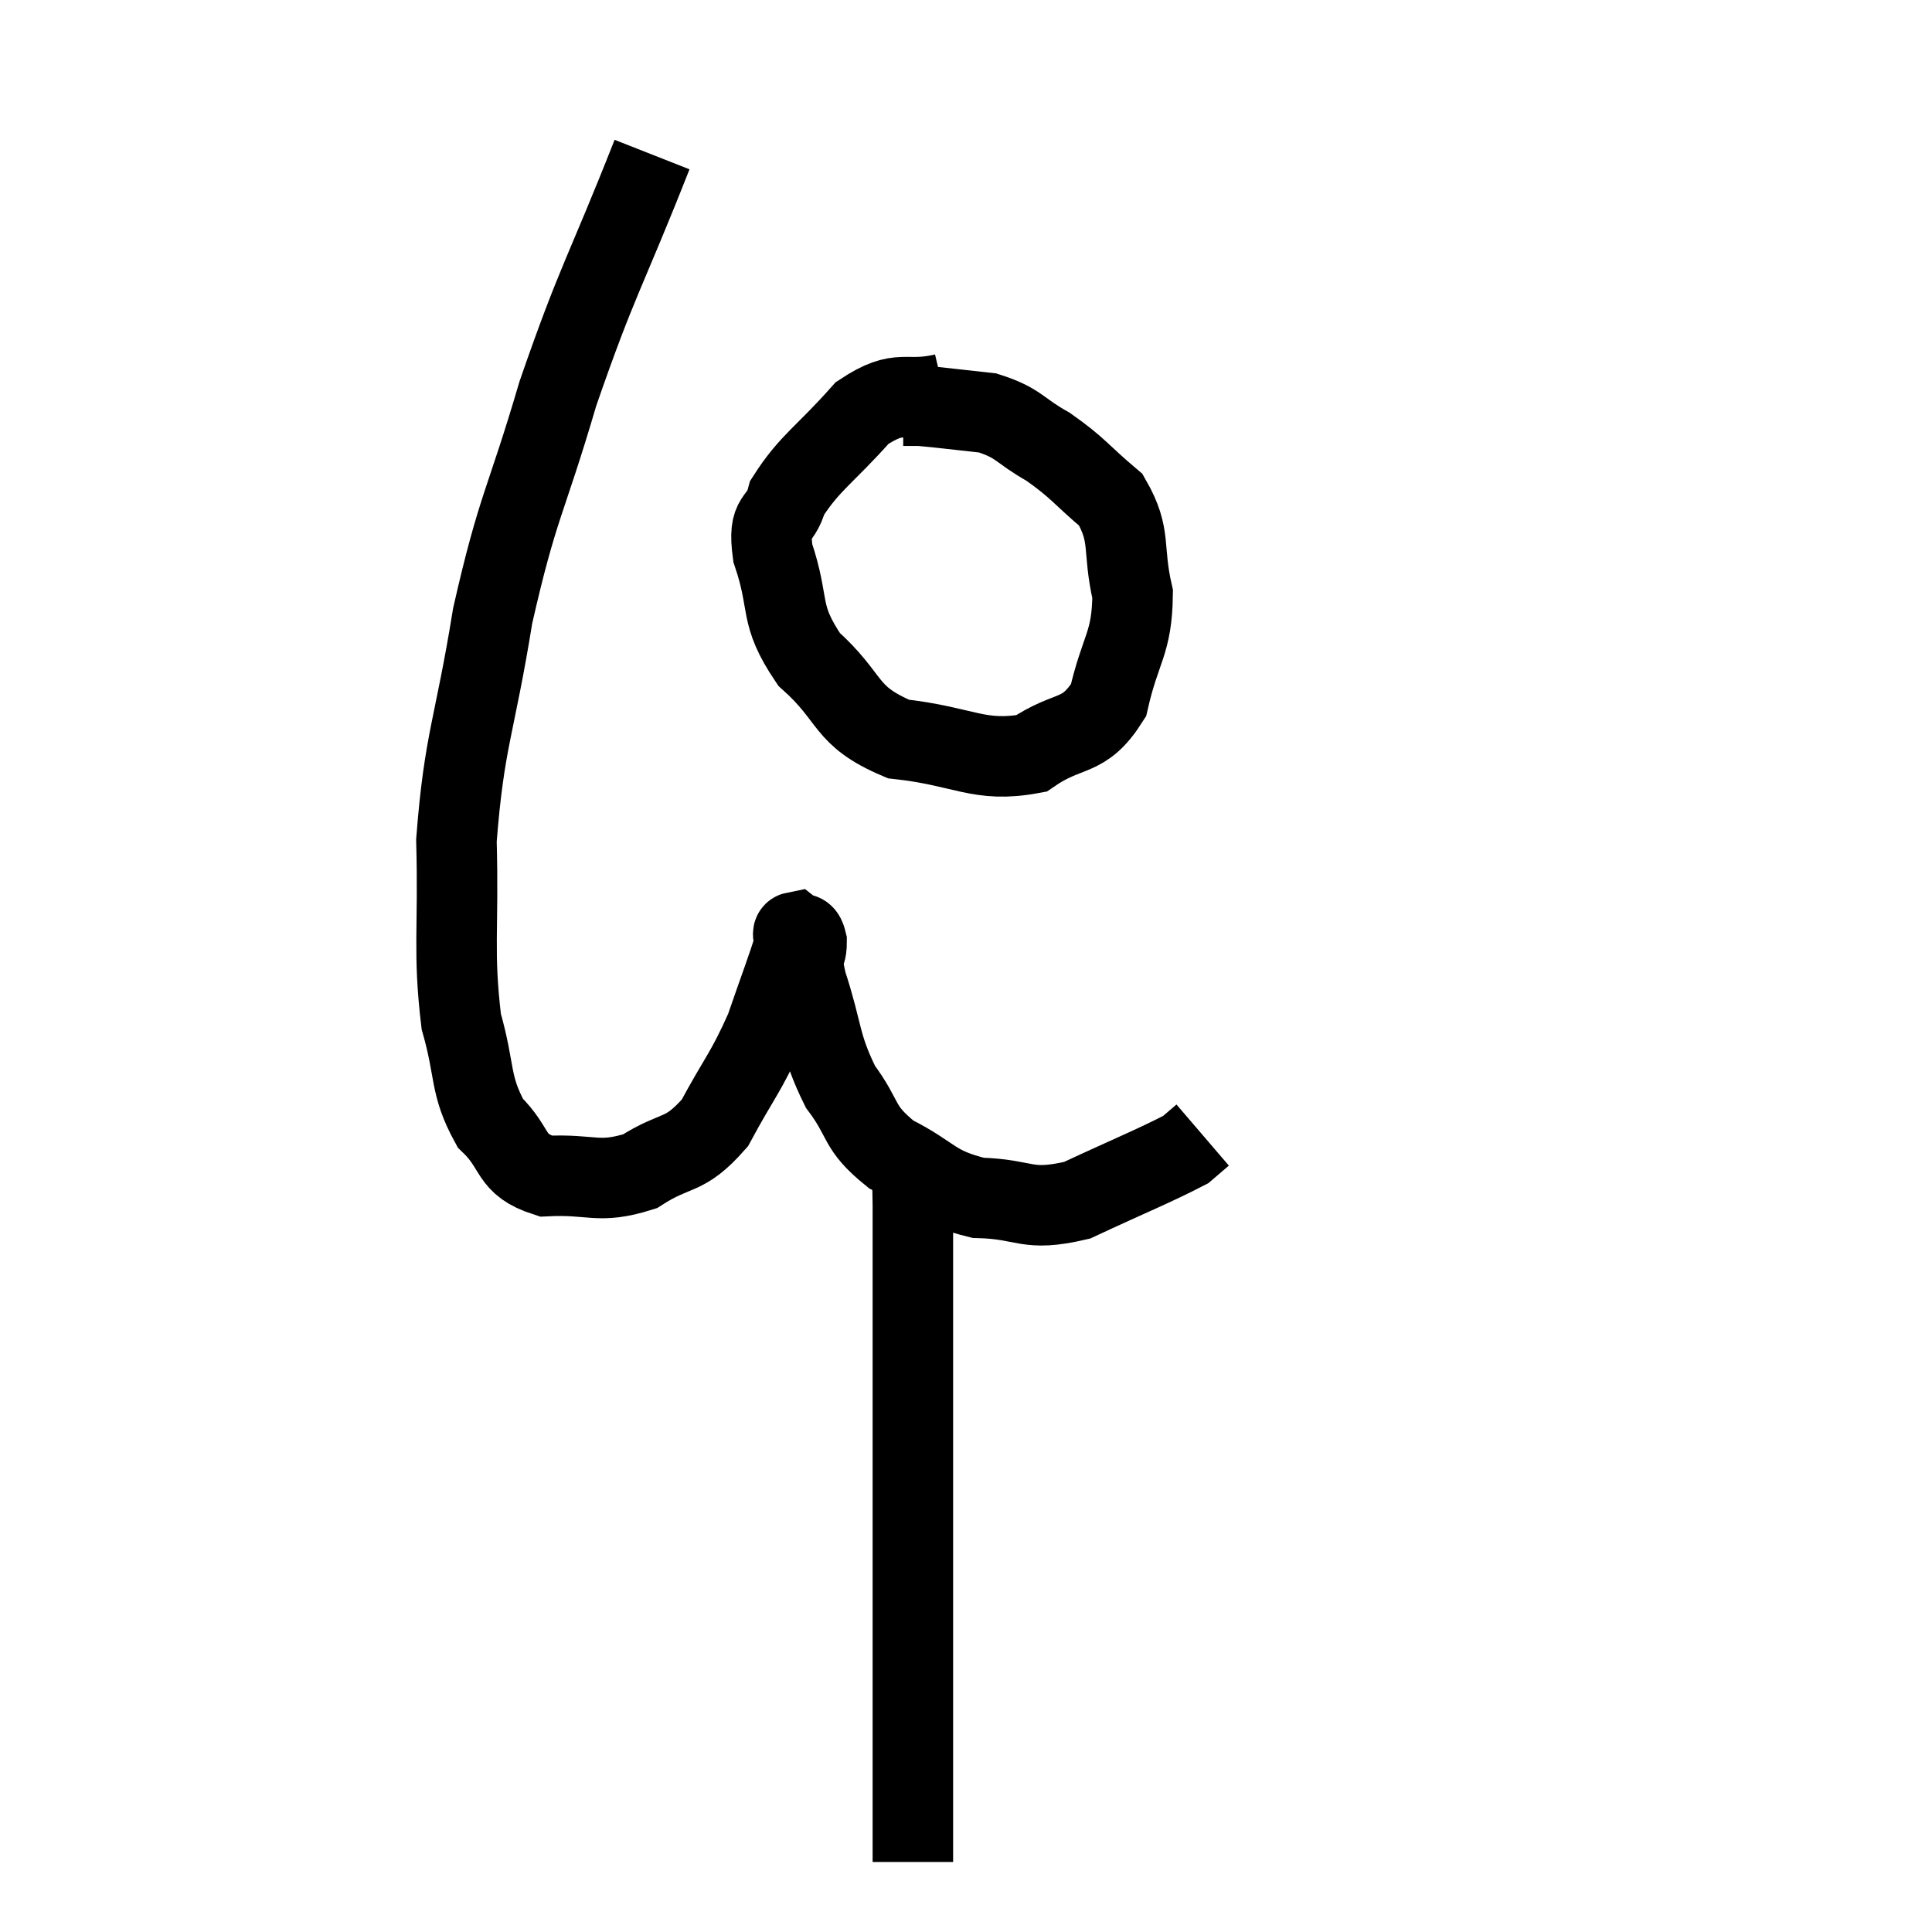 <svg width="48" height="48" viewBox="0 0 48 48" xmlns="http://www.w3.org/2000/svg"><path d="M 16.2 3.84 C 15.03 6.81, 14.85 6.915, 13.86 9.78 C 13.05 12.54, 12.87 12.525, 12.24 15.3 C 11.79 18.09, 11.535 18.36, 11.34 20.88 C 11.4 23.13, 11.25 23.625, 11.46 25.38 C 11.82 26.64, 11.655 26.94, 12.18 27.9 C 12.87 28.56, 12.63 28.92, 13.56 29.22 C 14.73 29.16, 14.85 29.43, 15.9 29.1 C 16.83 28.5, 16.98 28.785, 17.76 27.9 C 18.39 26.73, 18.525 26.67, 19.02 25.56 C 19.38 24.51, 19.56 24.06, 19.74 23.46 C 19.74 23.31, 19.665 23.175, 19.74 23.16 C 19.89 23.28, 19.965 23.085, 20.04 23.4 C 20.04 23.91, 19.83 23.52, 20.04 24.42 C 20.46 25.71, 20.355 25.935, 20.88 27 C 21.51 27.84, 21.285 27.99, 22.14 28.68 C 23.22 29.22, 23.145 29.475, 24.3 29.76 C 25.53 29.79, 25.47 30.12, 26.76 29.82 C 28.11 29.19, 28.68 28.965, 29.46 28.56 C 29.67 28.38, 29.775 28.29, 29.88 28.2 C 29.88 28.2, 29.88 28.2, 29.88 28.2 L 29.88 28.2" fill="none" stroke="black" stroke-width="2"></path><path d="M 23.46 9.78 C 22.44 10.02, 22.395 9.615, 21.42 10.26 C 20.49 11.31, 20.115 11.49, 19.56 12.36 C 19.38 13.05, 19.065 12.735, 19.2 13.74 C 19.65 15.06, 19.32 15.225, 20.1 16.38 C 21.21 17.37, 20.94 17.775, 22.32 18.36 C 23.97 18.54, 24.315 18.96, 25.62 18.72 C 26.58 18.06, 26.91 18.39, 27.54 17.4 C 27.84 16.08, 28.125 16.005, 28.14 14.76 C 27.87 13.59, 28.125 13.335, 27.6 12.42 C 26.82 11.76, 26.805 11.64, 26.04 11.1 C 25.29 10.68, 25.335 10.515, 24.54 10.26 C 23.7 10.17, 23.385 10.125, 22.86 10.08 L 22.44 10.08" fill="none" stroke="black" stroke-width="2"></path><path d="M 22.62 28.98 C 22.65 29.46, 22.665 28.875, 22.68 29.94 C 22.68 31.59, 22.68 31.59, 22.68 33.24 C 22.68 34.89, 22.68 34.83, 22.68 36.54 C 22.68 38.31, 22.68 38.565, 22.68 40.08 C 22.68 41.34, 22.68 41.385, 22.68 42.6 C 22.68 43.77, 22.68 44.07, 22.68 44.94 C 22.68 45.51, 22.68 45.795, 22.68 46.08 C 22.68 46.08, 22.68 46.08, 22.68 46.08 C 22.68 46.08, 22.68 46.035, 22.68 46.08 C 22.68 46.17, 22.68 46.215, 22.68 46.26 L 22.68 46.26" fill="none" stroke="black" stroke-width="2"></path></svg>